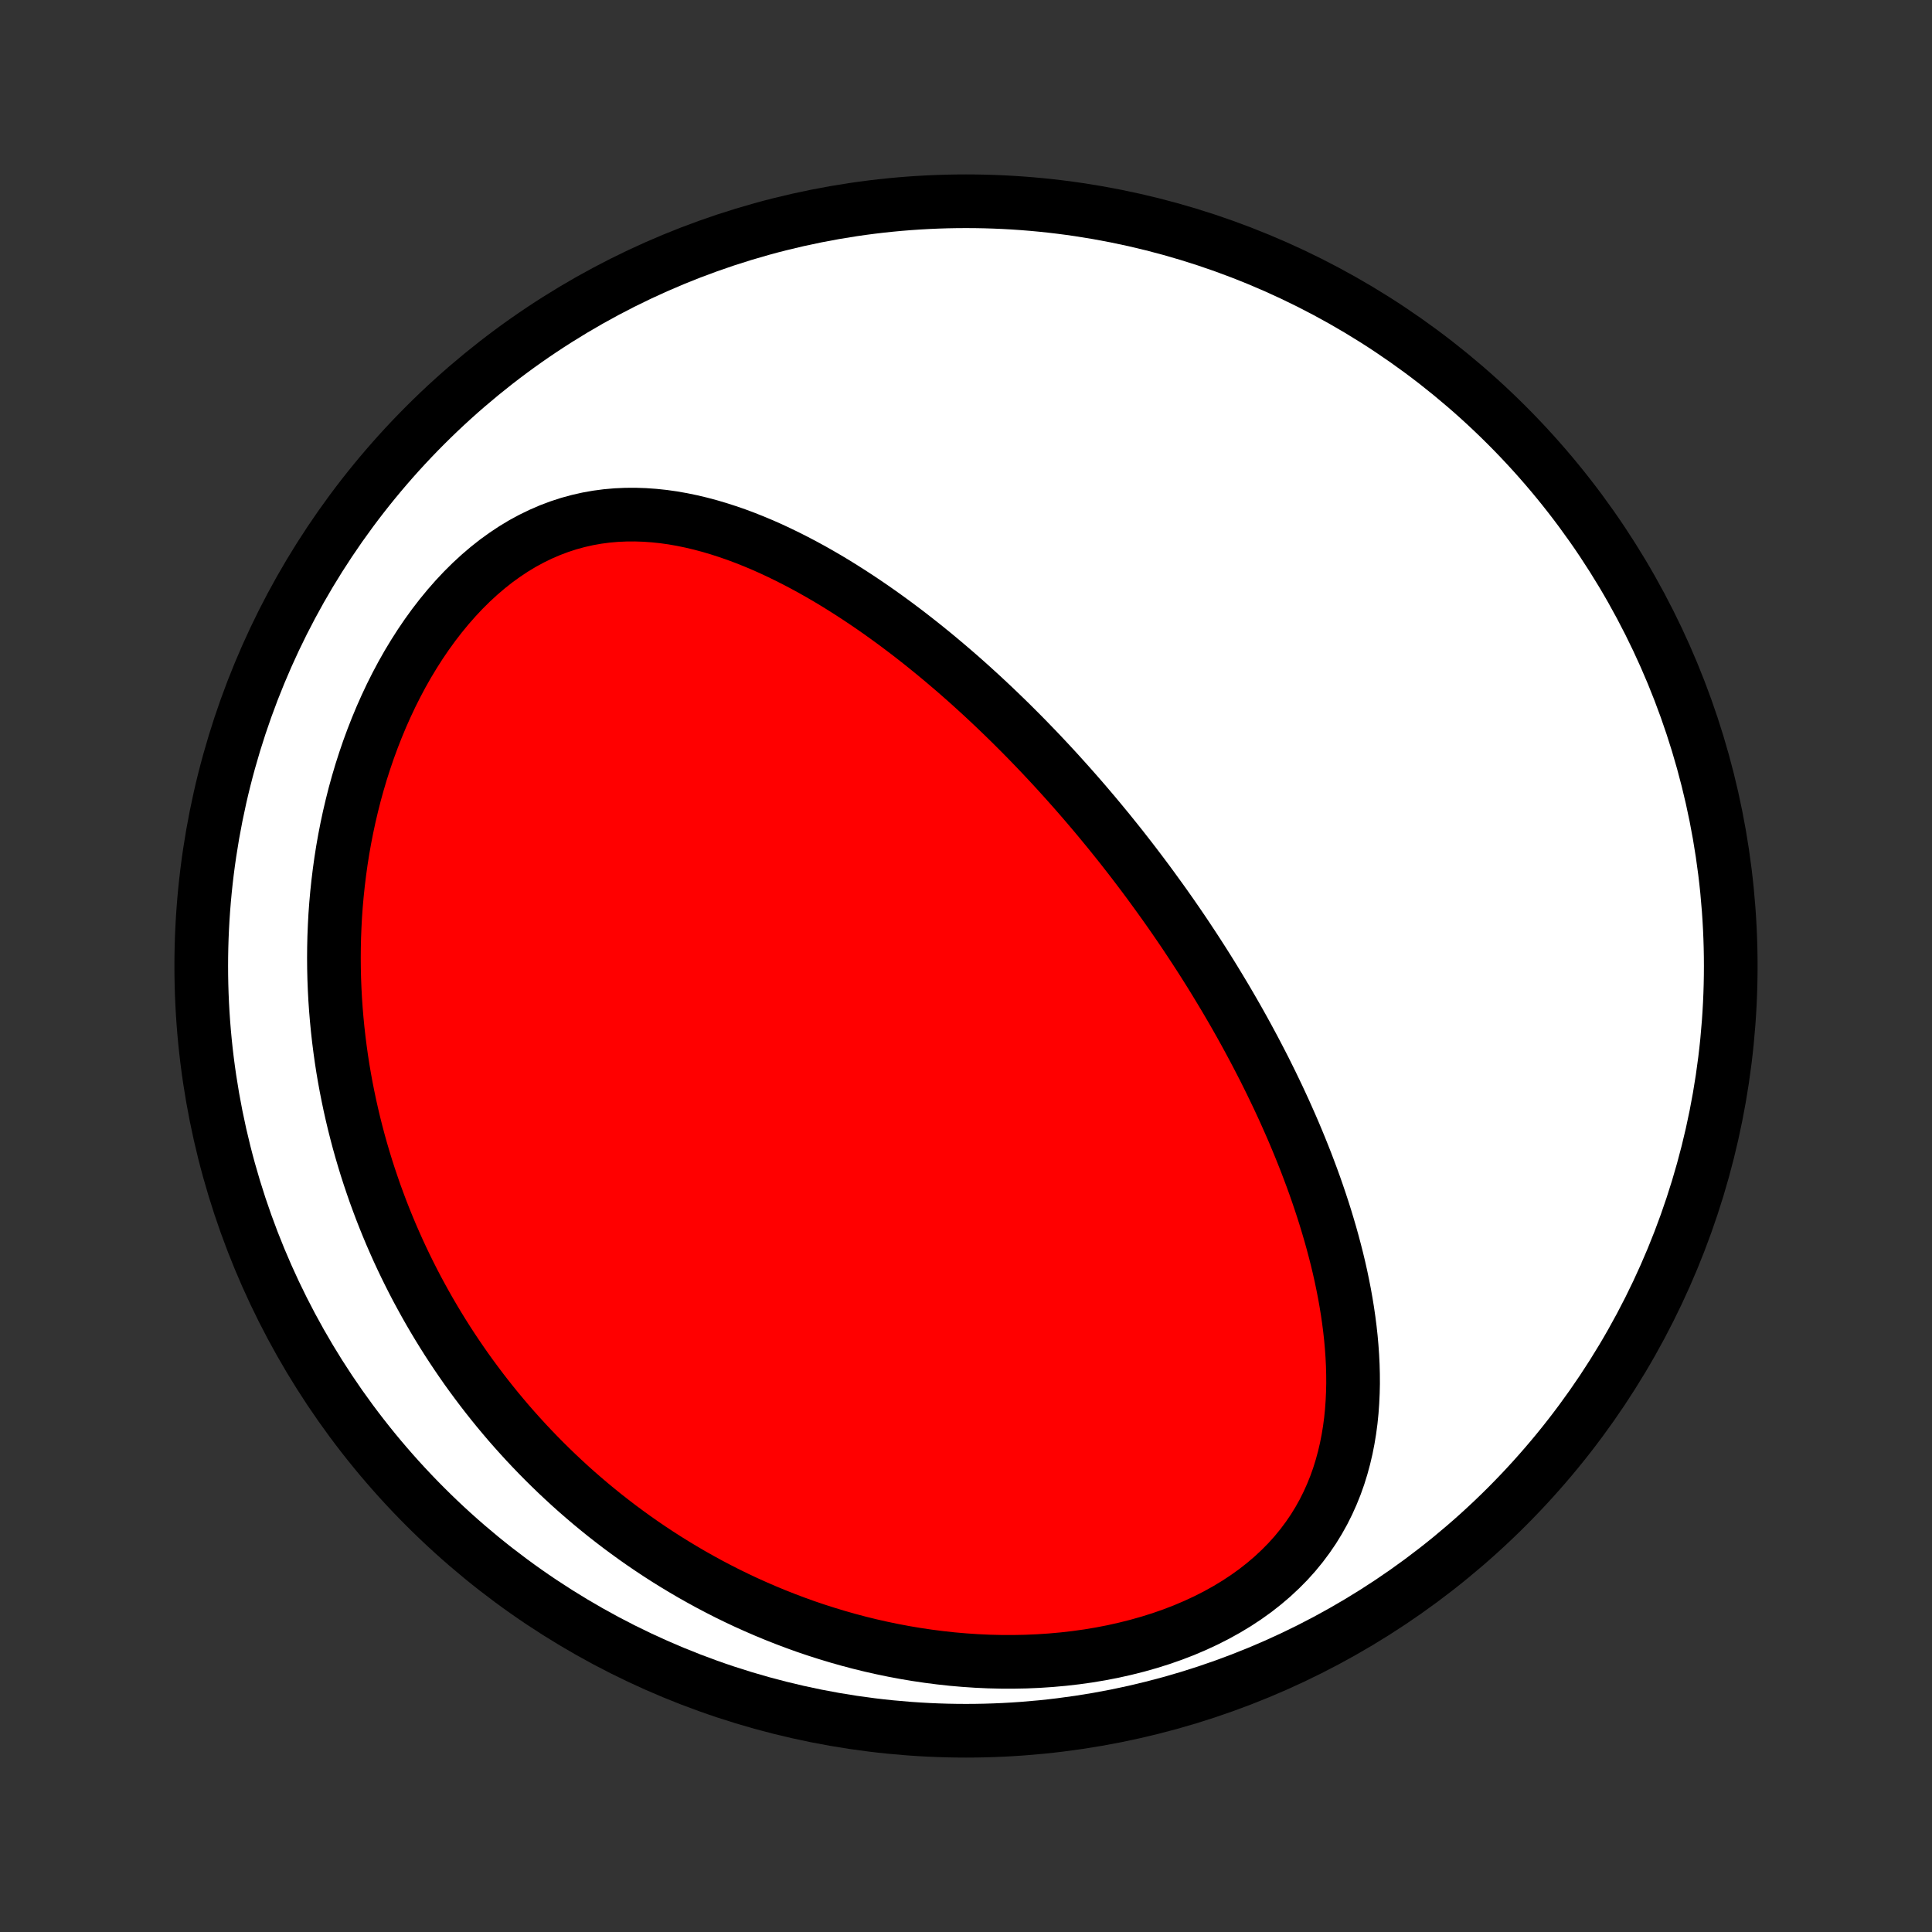 <?xml version="1.0" encoding="utf-8" standalone="no"?>
<!DOCTYPE svg PUBLIC "-//W3C//DTD SVG 1.1//EN"
  "http://www.w3.org/Graphics/SVG/1.1/DTD/svg11.dtd">
<!-- Created with matplotlib (http://matplotlib.org/) -->
<svg height="72pt" version="1.1" viewBox="0 0 72 72" width="72pt" xmlns="http://www.w3.org/2000/svg" xmlns:xlink="http://www.w3.org/1999/xlink">
 <rect x="0" y="0" width="72" height="72" fill="#333333" stroke="none"/>
 <defs>
  <style type="text/css">
*{stroke-linecap:butt;stroke-linejoin:round;}
  </style>
 </defs>
 <g id="figure_1">
  <g id="patch_1">
   <path d="
M0 72
L72 72
L72 0
L0 0
z
" style="fill:none;"/>
  </g>
  <g id="axes_1">
   <g id="PatchCollection_1">
    <defs>
     <path d="
M36 -7.5
C43.558 -7.5 50.808 -10.503 56.153 -15.848
C61.497 -21.192 64.5 -28.442 64.5 -36
C64.5 -43.558 61.497 -50.808 56.153 -56.153
C50.808 -61.497 43.558 -64.5 36 -64.5
C28.442 -64.5 21.192 -61.497 15.848 -56.153
C10.503 -50.808 7.5 -43.558 7.5 -36
C7.5 -28.442 10.503 -21.192 15.848 -15.848
C21.192 -10.503 28.442 -7.5 36 -7.5
z
" id="C0_0_a811fe30f3"/>
     <path d="
M42.917 -38.957
L42.763 -39.166
L42.607 -39.375
L42.45 -39.583
L42.292 -39.791
L42.133 -39.998
L41.972 -40.205
L41.811 -40.411
L41.648 -40.616
L41.483 -40.821
L41.318 -41.026
L41.15 -41.23
L40.982 -41.434
L40.812 -41.638
L40.64 -41.841
L40.467 -42.044
L40.292 -42.247
L40.116 -42.449
L39.938 -42.651
L39.758 -42.853
L39.576 -43.055
L39.393 -43.257
L39.208 -43.458
L39.02 -43.66
L38.831 -43.861
L38.64 -44.062
L38.446 -44.263
L38.251 -44.464
L38.053 -44.665
L37.853 -44.865
L37.651 -45.066
L37.446 -45.266
L37.239 -45.466
L37.03 -45.666
L36.818 -45.865
L36.604 -46.065
L36.386 -46.264
L36.167 -46.463
L35.944 -46.662
L35.719 -46.86
L35.49 -47.058
L35.259 -47.255
L35.025 -47.452
L34.788 -47.648
L34.548 -47.843
L34.305 -48.038
L34.058 -48.232
L33.809 -48.425
L33.556 -48.616
L33.3 -48.807
L33.04 -48.996
L32.777 -49.184
L32.511 -49.37
L32.241 -49.554
L31.967 -49.737
L31.69 -49.917
L31.41 -50.095
L31.126 -50.271
L30.838 -50.444
L30.547 -50.613
L30.252 -50.78
L29.954 -50.942
L29.652 -51.101
L29.346 -51.256
L29.037 -51.406
L28.725 -51.552
L28.409 -51.692
L28.089 -51.826
L27.767 -51.954
L27.441 -52.076
L27.111 -52.19
L26.779 -52.297
L26.444 -52.396
L26.106 -52.486
L25.765 -52.567
L25.422 -52.638
L25.076 -52.699
L24.728 -52.748
L24.378 -52.785
L24.027 -52.81
L23.674 -52.822
L23.321 -52.82
L22.966 -52.804
L22.611 -52.773
L22.256 -52.726
L21.902 -52.663
L21.548 -52.583
L21.196 -52.487
L20.846 -52.373
L20.498 -52.242
L20.153 -52.093
L19.811 -51.927
L19.473 -51.744
L19.14 -51.543
L18.812 -51.325
L18.489 -51.092
L18.173 -50.842
L17.863 -50.577
L17.559 -50.297
L17.264 -50.004
L16.976 -49.697
L16.696 -49.378
L16.424 -49.047
L16.161 -48.706
L15.907 -48.355
L15.662 -47.995
L15.427 -47.627
L15.2 -47.251
L14.983 -46.868
L14.776 -46.479
L14.578 -46.085
L14.39 -45.686
L14.211 -45.283
L14.042 -44.877
L13.882 -44.468
L13.731 -44.057
L13.59 -43.644
L13.457 -43.229
L13.334 -42.814
L13.219 -42.398
L13.114 -41.982
L13.016 -41.566
L12.927 -41.15
L12.846 -40.736
L12.773 -40.323
L12.708 -39.911
L12.651 -39.5
L12.601 -39.092
L12.558 -38.685
L12.522 -38.281
L12.493 -37.879
L12.472 -37.48
L12.456 -37.083
L12.447 -36.689
L12.444 -36.298
L12.447 -35.91
L12.456 -35.524
L12.471 -35.142
L12.491 -34.763
L12.517 -34.387
L12.548 -34.014
L12.584 -33.644
L12.625 -33.277
L12.671 -32.914
L12.721 -32.554
L12.776 -32.197
L12.836 -31.843
L12.9 -31.493
L12.969 -31.145
L13.041 -30.801
L13.118 -30.46
L13.198 -30.122
L13.283 -29.787
L13.371 -29.455
L13.463 -29.127
L13.559 -28.801
L13.658 -28.478
L13.761 -28.158
L13.868 -27.841
L13.977 -27.526
L14.091 -27.215
L14.207 -26.906
L14.327 -26.6
L14.45 -26.297
L14.576 -25.996
L14.706 -25.698
L14.838 -25.402
L14.974 -25.109
L15.113 -24.818
L15.255 -24.53
L15.4 -24.244
L15.548 -23.96
L15.7 -23.679
L15.854 -23.4
L16.011 -23.123
L16.172 -22.848
L16.335 -22.576
L16.502 -22.305
L16.671 -22.037
L16.844 -21.771
L17.02 -21.507
L17.199 -21.245
L17.381 -20.984
L17.567 -20.726
L17.756 -20.47
L17.948 -20.215
L18.143 -19.963
L18.341 -19.713
L18.543 -19.464
L18.749 -19.217
L18.957 -18.972
L19.17 -18.729
L19.386 -18.488
L19.605 -18.249
L19.828 -18.012
L20.055 -17.776
L20.285 -17.543
L20.52 -17.311
L20.758 -17.081
L21 -16.854
L21.246 -16.628
L21.496 -16.404
L21.751 -16.183
L22.009 -15.963
L22.272 -15.746
L22.539 -15.53
L22.811 -15.318
L23.086 -15.107
L23.367 -14.899
L23.652 -14.693
L23.942 -14.489
L24.236 -14.289
L24.535 -14.091
L24.84 -13.895
L25.149 -13.703
L25.463 -13.514
L25.782 -13.327
L26.107 -13.144
L26.436 -12.964
L26.771 -12.788
L27.111 -12.615
L27.457 -12.446
L27.808 -12.281
L28.164 -12.121
L28.526 -11.964
L28.893 -11.812
L29.265 -11.665
L29.644 -11.522
L30.027 -11.384
L30.417 -11.252
L30.811 -11.126
L31.211 -11.005
L31.616 -10.89
L32.027 -10.781
L32.443 -10.679
L32.864 -10.584
L33.289 -10.496
L33.72 -10.415
L34.155 -10.342
L34.594 -10.277
L35.038 -10.22
L35.485 -10.171
L35.936 -10.132
L36.391 -10.101
L36.848 -10.08
L37.308 -10.069
L37.77 -10.068
L38.233 -10.077
L38.698 -10.097
L39.163 -10.128
L39.629 -10.17
L40.093 -10.223
L40.557 -10.288
L41.018 -10.365
L41.477 -10.454
L41.932 -10.556
L42.382 -10.669
L42.827 -10.795
L43.266 -10.933
L43.698 -11.084
L44.122 -11.247
L44.536 -11.423
L44.941 -11.611
L45.335 -11.811
L45.717 -12.023
L46.086 -12.246
L46.441 -12.48
L46.783 -12.725
L47.109 -12.981
L47.42 -13.246
L47.715 -13.521
L47.995 -13.804
L48.257 -14.095
L48.503 -14.395
L48.732 -14.701
L48.945 -15.013
L49.141 -15.331
L49.322 -15.655
L49.486 -15.983
L49.635 -16.315
L49.77 -16.65
L49.89 -16.988
L49.996 -17.329
L50.089 -17.672
L50.17 -18.016
L50.238 -18.362
L50.295 -18.708
L50.341 -19.054
L50.376 -19.401
L50.401 -19.747
L50.417 -20.093
L50.425 -20.438
L50.423 -20.782
L50.414 -21.124
L50.397 -21.466
L50.373 -21.805
L50.343 -22.143
L50.306 -22.479
L50.263 -22.813
L50.215 -23.144
L50.161 -23.474
L50.103 -23.8
L50.039 -24.125
L49.972 -24.447
L49.9 -24.766
L49.824 -25.083
L49.744 -25.397
L49.661 -25.709
L49.575 -26.017
L49.485 -26.323
L49.393 -26.627
L49.298 -26.927
L49.2 -27.225
L49.1 -27.52
L48.998 -27.812
L48.893 -28.102
L48.786 -28.388
L48.678 -28.673
L48.567 -28.954
L48.455 -29.233
L48.341 -29.509
L48.226 -29.783
L48.109 -30.054
L47.99 -30.323
L47.871 -30.59
L47.75 -30.853
L47.628 -31.115
L47.504 -31.374
L47.38 -31.631
L47.254 -31.886
L47.128 -32.139
L47 -32.389
L46.871 -32.638
L46.742 -32.884
L46.611 -33.129
L46.48 -33.371
L46.348 -33.612
L46.215 -33.851
L46.081 -34.088
L45.946 -34.324
L45.81 -34.557
L45.674 -34.79
L45.536 -35.02
L45.398 -35.249
L45.259 -35.477
L45.12 -35.703
L44.979 -35.928
L44.838 -36.151
L44.695 -36.374
L44.552 -36.595
L44.408 -36.814
L44.263 -37.033
L44.118 -37.251
L43.971 -37.467
L43.823 -37.683
L43.675 -37.897
L43.525 -38.111
L43.375 -38.323
L43.223 -38.535
z
" id="C0_1_6ed2170327"/>
    </defs>
    <g clip-path="url(#p1bffca34e9)">
     <use style="fill:#ffffff;stroke:#000000;stroke-width:2.0;" x="0.0" xlink:href="#C0_0_a811fe30f3" y="72.0"/>
    </g>
    <g clip-path="url(#p1bffca34e9)">
     <use style="fill:#ff0000;stroke:#000000;stroke-width:2.0;" x="0.0" xlink:href="#C0_1_6ed2170327" y="72.0"/>
    </g>
   </g>
  </g>
 </g>
 <defs>
  <clipPath id="p1bffca34e9">
   <rect height="72.0" width="72.0" x="0.0" y="0.0"/>
  </clipPath>
 </defs>
</svg>
